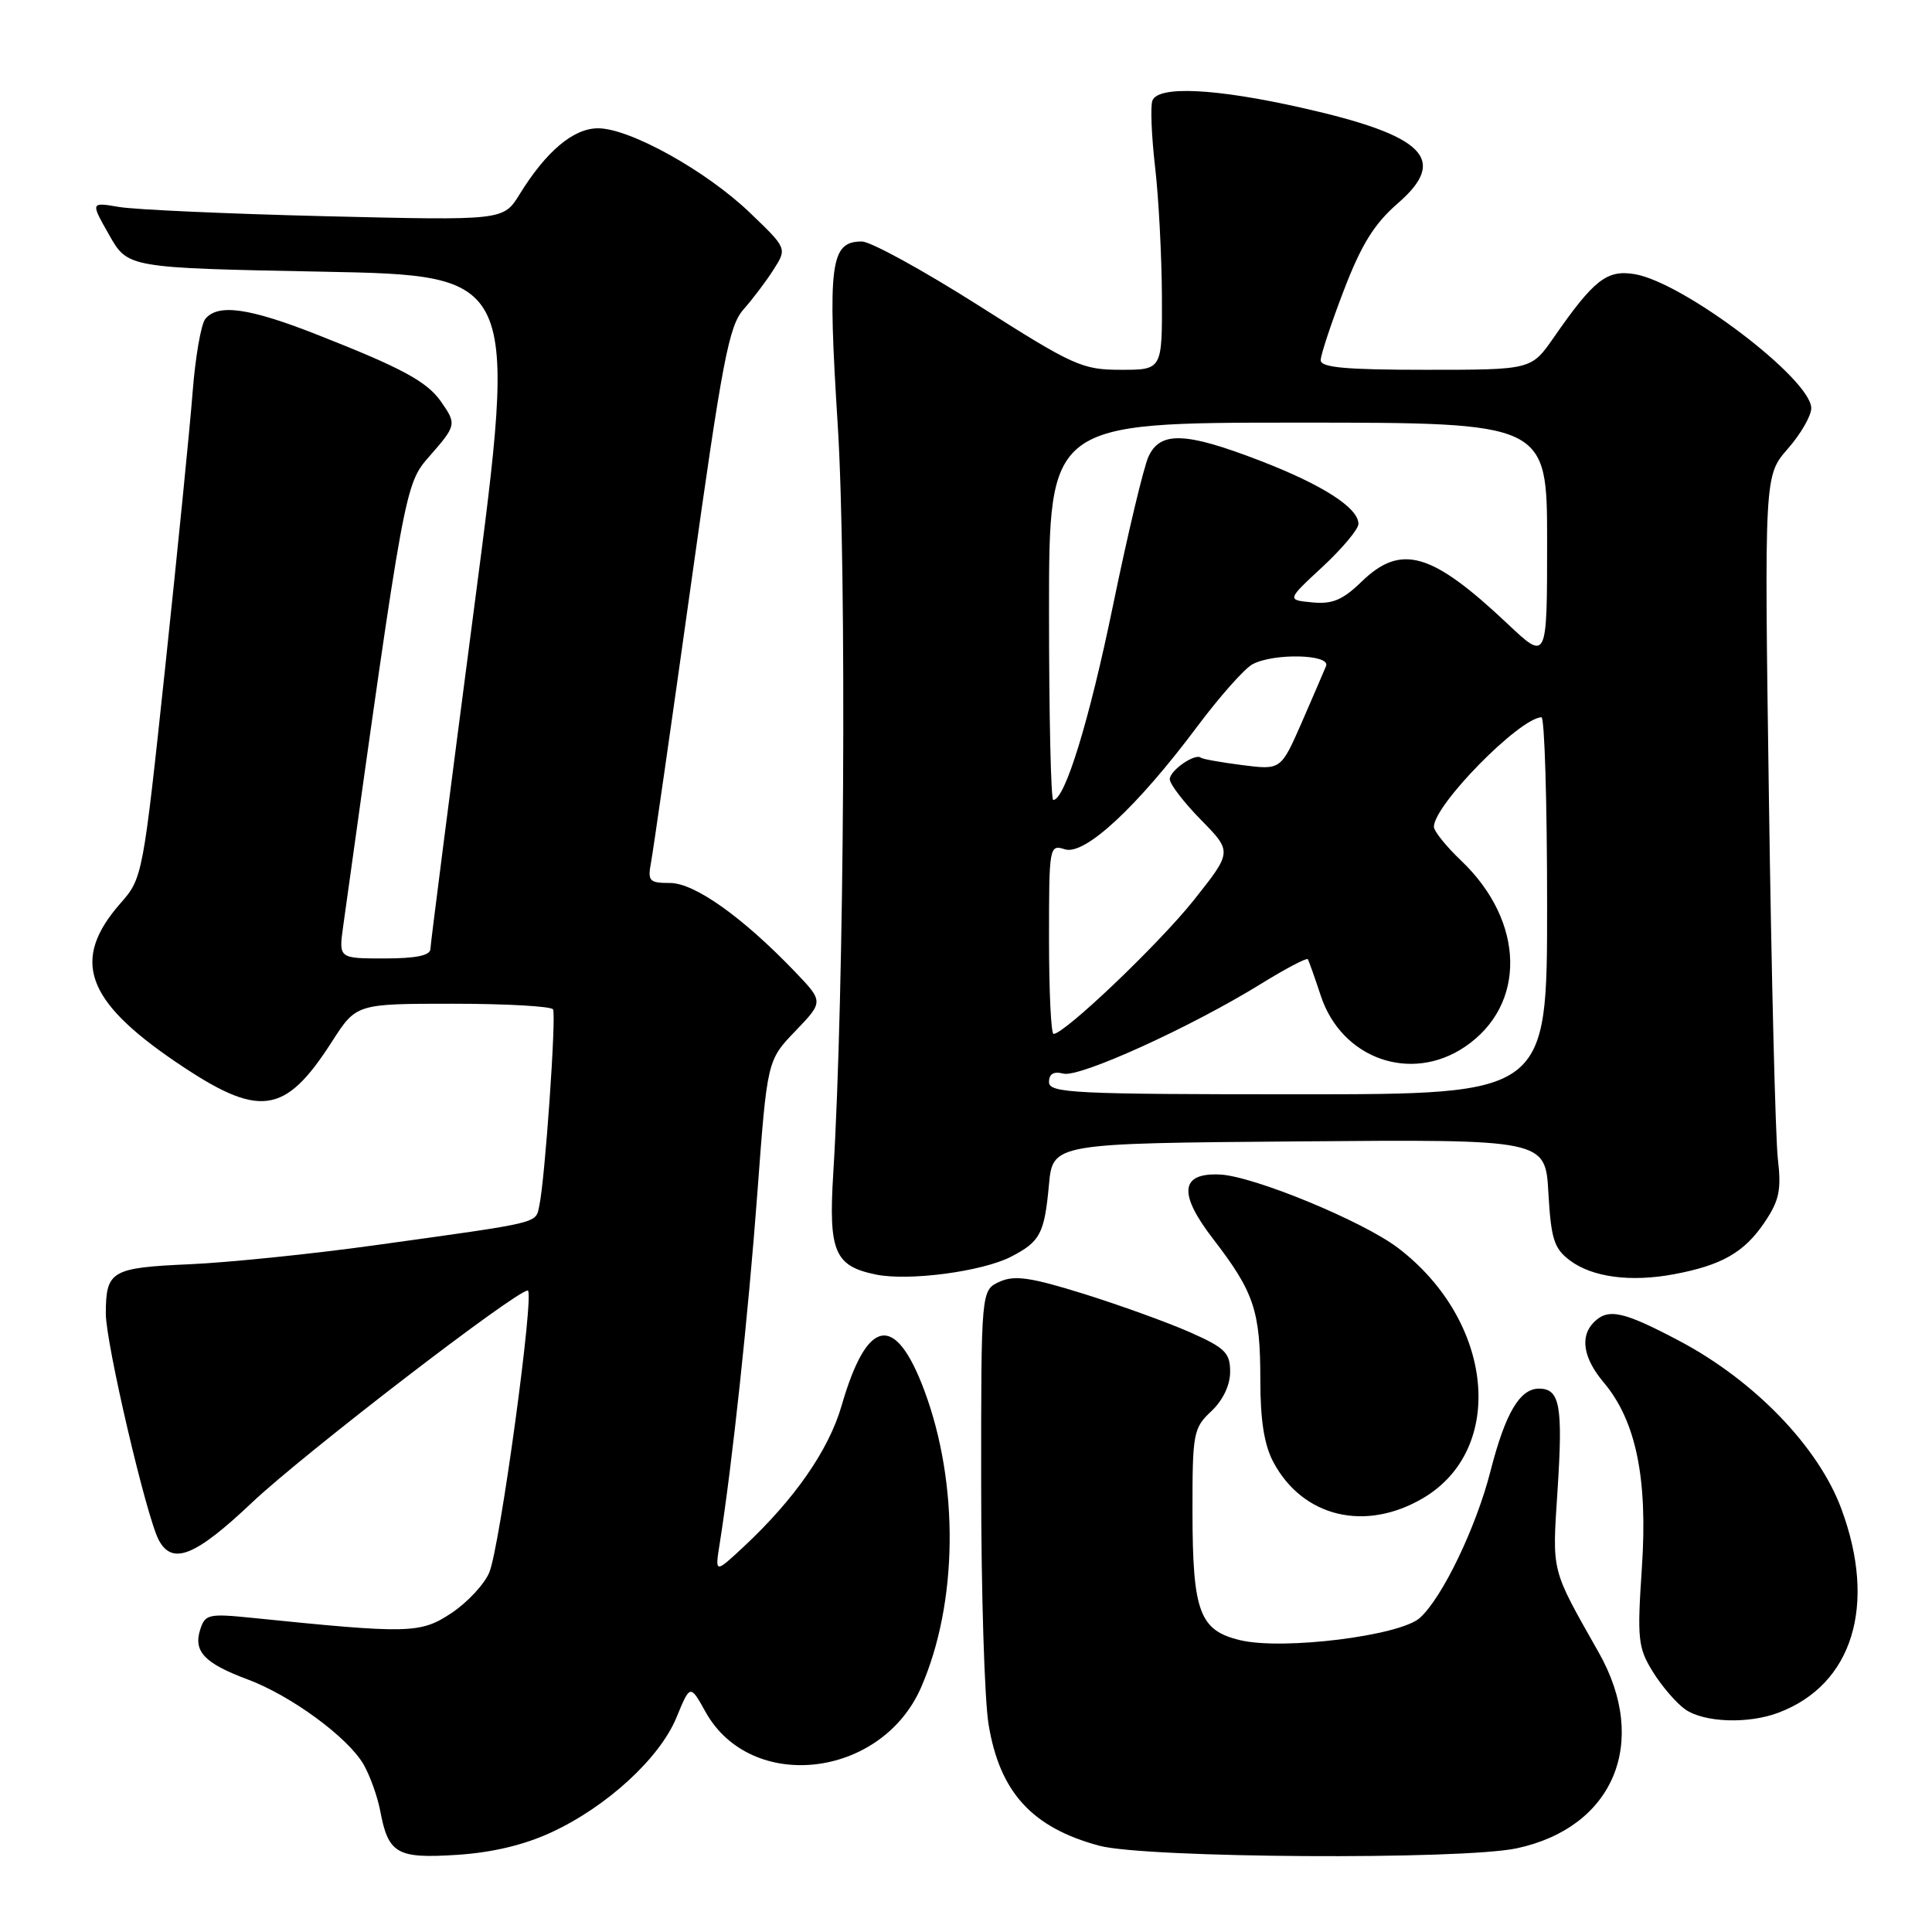 <?xml version="1.0" encoding="UTF-8" standalone="no"?>
<!DOCTYPE svg PUBLIC "-//W3C//DTD SVG 1.1//EN" "http://www.w3.org/Graphics/SVG/1.1/DTD/svg11.dtd" >
<svg xmlns="http://www.w3.org/2000/svg" xmlns:xlink="http://www.w3.org/1999/xlink" version="1.1" viewBox="0 0 256 256">
 <g >
 <path fill="currentColor"
d=" M 73.05 242.80 C 80.41 239.40 87.40 232.98 89.63 227.59 C 91.45 223.17 91.45 223.17 93.49 226.84 C 99.49 237.61 116.76 235.66 122.04 223.61 C 126.94 212.41 127.11 196.66 122.48 184.25 C 118.61 173.90 114.89 174.58 111.52 186.25 C 109.81 192.15 105.29 198.66 98.49 205.00 C 94.73 208.50 94.73 208.50 95.37 204.50 C 97.01 194.18 99.18 173.90 100.36 158.00 C 101.66 140.50 101.66 140.50 105.40 136.61 C 109.13 132.72 109.13 132.72 105.32 128.74 C 98.38 121.51 92.03 117.00 88.79 117.00 C 86.02 117.00 85.80 116.76 86.27 114.25 C 86.55 112.74 88.93 96.20 91.55 77.50 C 95.72 47.68 96.58 43.19 98.52 41.00 C 99.74 39.62 101.54 37.24 102.51 35.71 C 104.29 32.91 104.29 32.91 99.39 28.21 C 93.61 22.65 83.45 17.00 79.25 17.00 C 75.98 17.00 72.38 20.03 68.84 25.76 C 66.70 29.22 66.70 29.22 43.10 28.65 C 30.12 28.33 17.81 27.78 15.75 27.42 C 11.99 26.78 11.99 26.78 14.47 31.14 C 16.94 35.50 16.94 35.50 42.77 36.00 C 68.59 36.50 68.59 36.50 62.83 80.50 C 59.66 104.70 57.05 125.06 57.03 125.75 C 57.01 126.61 55.10 127.00 50.94 127.00 C 44.88 127.00 44.88 127.00 45.47 122.75 C 53.62 64.30 53.64 64.17 56.91 60.45 C 60.48 56.38 60.52 56.19 58.44 53.22 C 56.57 50.55 53.28 48.77 42.01 44.34 C 32.99 40.79 28.89 40.22 27.21 42.25 C 26.64 42.94 25.88 47.33 25.52 52.00 C 25.16 56.67 23.52 73.06 21.89 88.42 C 18.95 116.05 18.89 116.37 15.97 119.68 C 9.41 127.16 11.29 132.56 23.29 140.71 C 34.37 148.23 37.71 147.80 43.98 138.03 C 47.21 133.00 47.21 133.00 60.05 133.00 C 67.11 133.00 73.06 133.34 73.28 133.75 C 73.73 134.59 72.21 156.29 71.47 159.71 C 70.93 162.17 72.12 161.88 49.54 165.02 C 41.32 166.16 30.33 167.29 25.12 167.52 C 14.74 167.98 14.04 168.39 14.02 174.03 C 14.00 177.91 19.40 201.00 21.04 204.07 C 22.84 207.44 25.88 206.21 33.41 199.08 C 40.17 192.69 68.37 171.00 69.93 171.00 C 70.88 171.00 66.27 204.85 64.84 208.34 C 64.20 209.90 61.94 212.33 59.82 213.74 C 55.70 216.47 54.26 216.50 33.36 214.37 C 27.66 213.79 27.17 213.90 26.53 215.92 C 25.60 218.82 27.09 220.39 32.76 222.51 C 38.57 224.67 46.12 230.22 48.19 233.82 C 49.03 235.30 50.01 238.03 50.37 239.90 C 51.45 245.64 52.57 246.29 60.52 245.78 C 65.21 245.48 69.45 244.47 73.05 242.80 Z  M 200.98 244.91 C 213.82 242.16 218.56 230.87 211.86 219.00 C 205.46 207.68 205.67 208.52 206.38 197.51 C 207.11 186.25 206.70 184.00 203.92 184.00 C 201.38 184.00 199.46 187.26 197.50 194.92 C 195.59 202.40 191.12 211.69 188.14 214.38 C 185.51 216.75 170.04 218.68 164.36 217.34 C 158.95 216.06 158.03 213.62 158.01 200.42 C 158.00 189.89 158.12 189.23 160.50 187.00 C 162.04 185.55 163.00 183.55 163.00 181.77 C 163.00 179.25 162.33 178.59 157.65 176.52 C 154.71 175.22 148.38 172.94 143.60 171.44 C 136.52 169.24 134.43 168.94 132.44 169.84 C 130.00 170.96 130.00 170.96 130.01 196.73 C 130.01 210.90 130.45 225.20 130.99 228.49 C 132.47 237.48 136.74 242.17 145.67 244.57 C 151.80 246.21 193.69 246.47 200.98 244.91 Z  M 235.68 226.93 C 245.49 223.22 248.73 212.70 243.99 199.93 C 240.96 191.73 232.47 182.94 222.53 177.68 C 215.08 173.74 213.09 173.31 211.20 175.20 C 209.32 177.08 209.78 179.95 212.49 183.17 C 216.78 188.26 218.35 195.88 217.56 207.70 C 216.92 217.22 217.04 218.32 219.01 221.52 C 220.20 223.44 222.13 225.68 223.30 226.50 C 225.80 228.25 231.67 228.46 235.68 226.93 Z  M 188.53 198.53 C 199.62 192.03 197.95 175.05 185.26 165.37 C 180.61 161.82 166.09 155.83 161.64 155.63 C 156.39 155.39 156.10 158.14 160.74 164.16 C 166.17 171.21 167.00 173.67 167.00 182.83 C 167.00 188.26 167.52 191.49 168.75 193.78 C 172.65 201.03 180.89 203.01 188.53 198.53 Z  M 133.97 166.52 C 137.84 164.52 138.39 163.47 138.99 157.00 C 139.50 151.50 139.50 151.50 172.14 151.24 C 204.77 150.97 204.77 150.97 205.17 158.07 C 205.52 164.16 205.92 165.43 208.00 167.00 C 210.97 169.24 216.05 169.92 221.82 168.84 C 228.13 167.66 231.12 165.95 233.79 162.00 C 235.77 159.07 236.06 157.69 235.57 153.50 C 235.26 150.75 234.72 129.27 234.39 105.76 C 233.78 63.02 233.78 63.02 236.89 59.47 C 238.60 57.52 240.00 55.10 240.00 54.09 C 240.00 50.24 223.03 37.37 216.57 36.32 C 212.91 35.72 211.18 37.08 205.86 44.75 C 202.90 49.00 202.90 49.00 188.95 49.00 C 178.32 49.00 175.00 48.70 175.00 47.73 C 175.00 47.03 176.38 42.86 178.06 38.48 C 180.40 32.38 182.09 29.66 185.23 26.93 C 191.94 21.11 188.79 17.96 172.61 14.31 C 161.07 11.70 153.47 11.33 152.70 13.33 C 152.42 14.06 152.58 18.00 153.05 22.08 C 153.53 26.16 153.93 33.89 153.96 39.25 C 154.00 49.00 154.00 49.00 148.54 49.00 C 143.40 49.00 142.28 48.50 129.70 40.50 C 122.34 35.83 115.37 32.00 114.20 32.00 C 110.02 32.00 109.65 34.84 111.01 56.42 C 112.21 75.60 111.88 131.71 110.41 155.50 C 109.77 165.84 110.58 167.76 116.05 168.88 C 120.40 169.78 130.15 168.49 133.97 166.52 Z  M 139.00 143.38 C 139.00 142.29 139.61 141.93 140.90 142.26 C 143.02 142.82 157.73 136.14 167.03 130.40 C 170.33 128.36 173.15 126.88 173.29 127.10 C 173.43 127.32 174.21 129.51 175.02 131.97 C 177.78 140.29 186.94 143.54 194.09 138.72 C 202.30 133.19 202.09 122.12 193.62 114.05 C 191.63 112.16 190.00 110.13 190.00 109.55 C 190.00 106.68 201.30 95.17 204.25 95.04 C 204.66 95.02 205.00 106.25 205.00 120.00 C 205.00 145.00 205.00 145.00 172.00 145.00 C 142.28 145.00 139.00 144.84 139.00 143.38 Z  M 139.00 124.43 C 139.00 112.10 139.04 111.88 141.11 112.54 C 143.74 113.37 150.66 106.95 158.64 96.27 C 161.61 92.30 164.90 88.59 165.96 88.02 C 168.78 86.51 176.34 86.69 175.71 88.25 C 175.43 88.94 173.97 92.32 172.47 95.77 C 169.72 102.03 169.72 102.03 164.61 101.38 C 161.80 101.02 159.33 100.58 159.12 100.40 C 158.37 99.76 155.00 102.09 155.00 103.25 C 155.00 103.89 156.86 106.32 159.14 108.64 C 163.28 112.86 163.28 112.86 158.18 119.28 C 153.56 125.08 141.06 137.00 139.60 137.00 C 139.27 137.00 139.00 131.34 139.00 124.43 Z  M 139.00 81.00 C 139.00 56.00 139.00 56.00 172.00 56.00 C 205.00 56.00 205.00 56.00 205.00 71.80 C 205.00 87.60 205.00 87.60 199.75 82.65 C 189.70 73.17 185.65 72.00 180.42 77.07 C 177.92 79.50 176.54 80.08 173.88 79.82 C 170.50 79.50 170.50 79.50 175.25 75.10 C 177.86 72.67 180.00 70.12 180.00 69.42 C 180.00 67.29 175.25 64.24 166.95 61.04 C 157.07 57.23 153.72 57.11 152.17 60.53 C 151.54 61.91 149.43 70.75 147.49 80.17 C 144.34 95.49 141.11 106.00 139.56 106.00 C 139.25 106.00 139.00 94.75 139.00 81.00 Z "/>
</g>
</svg>